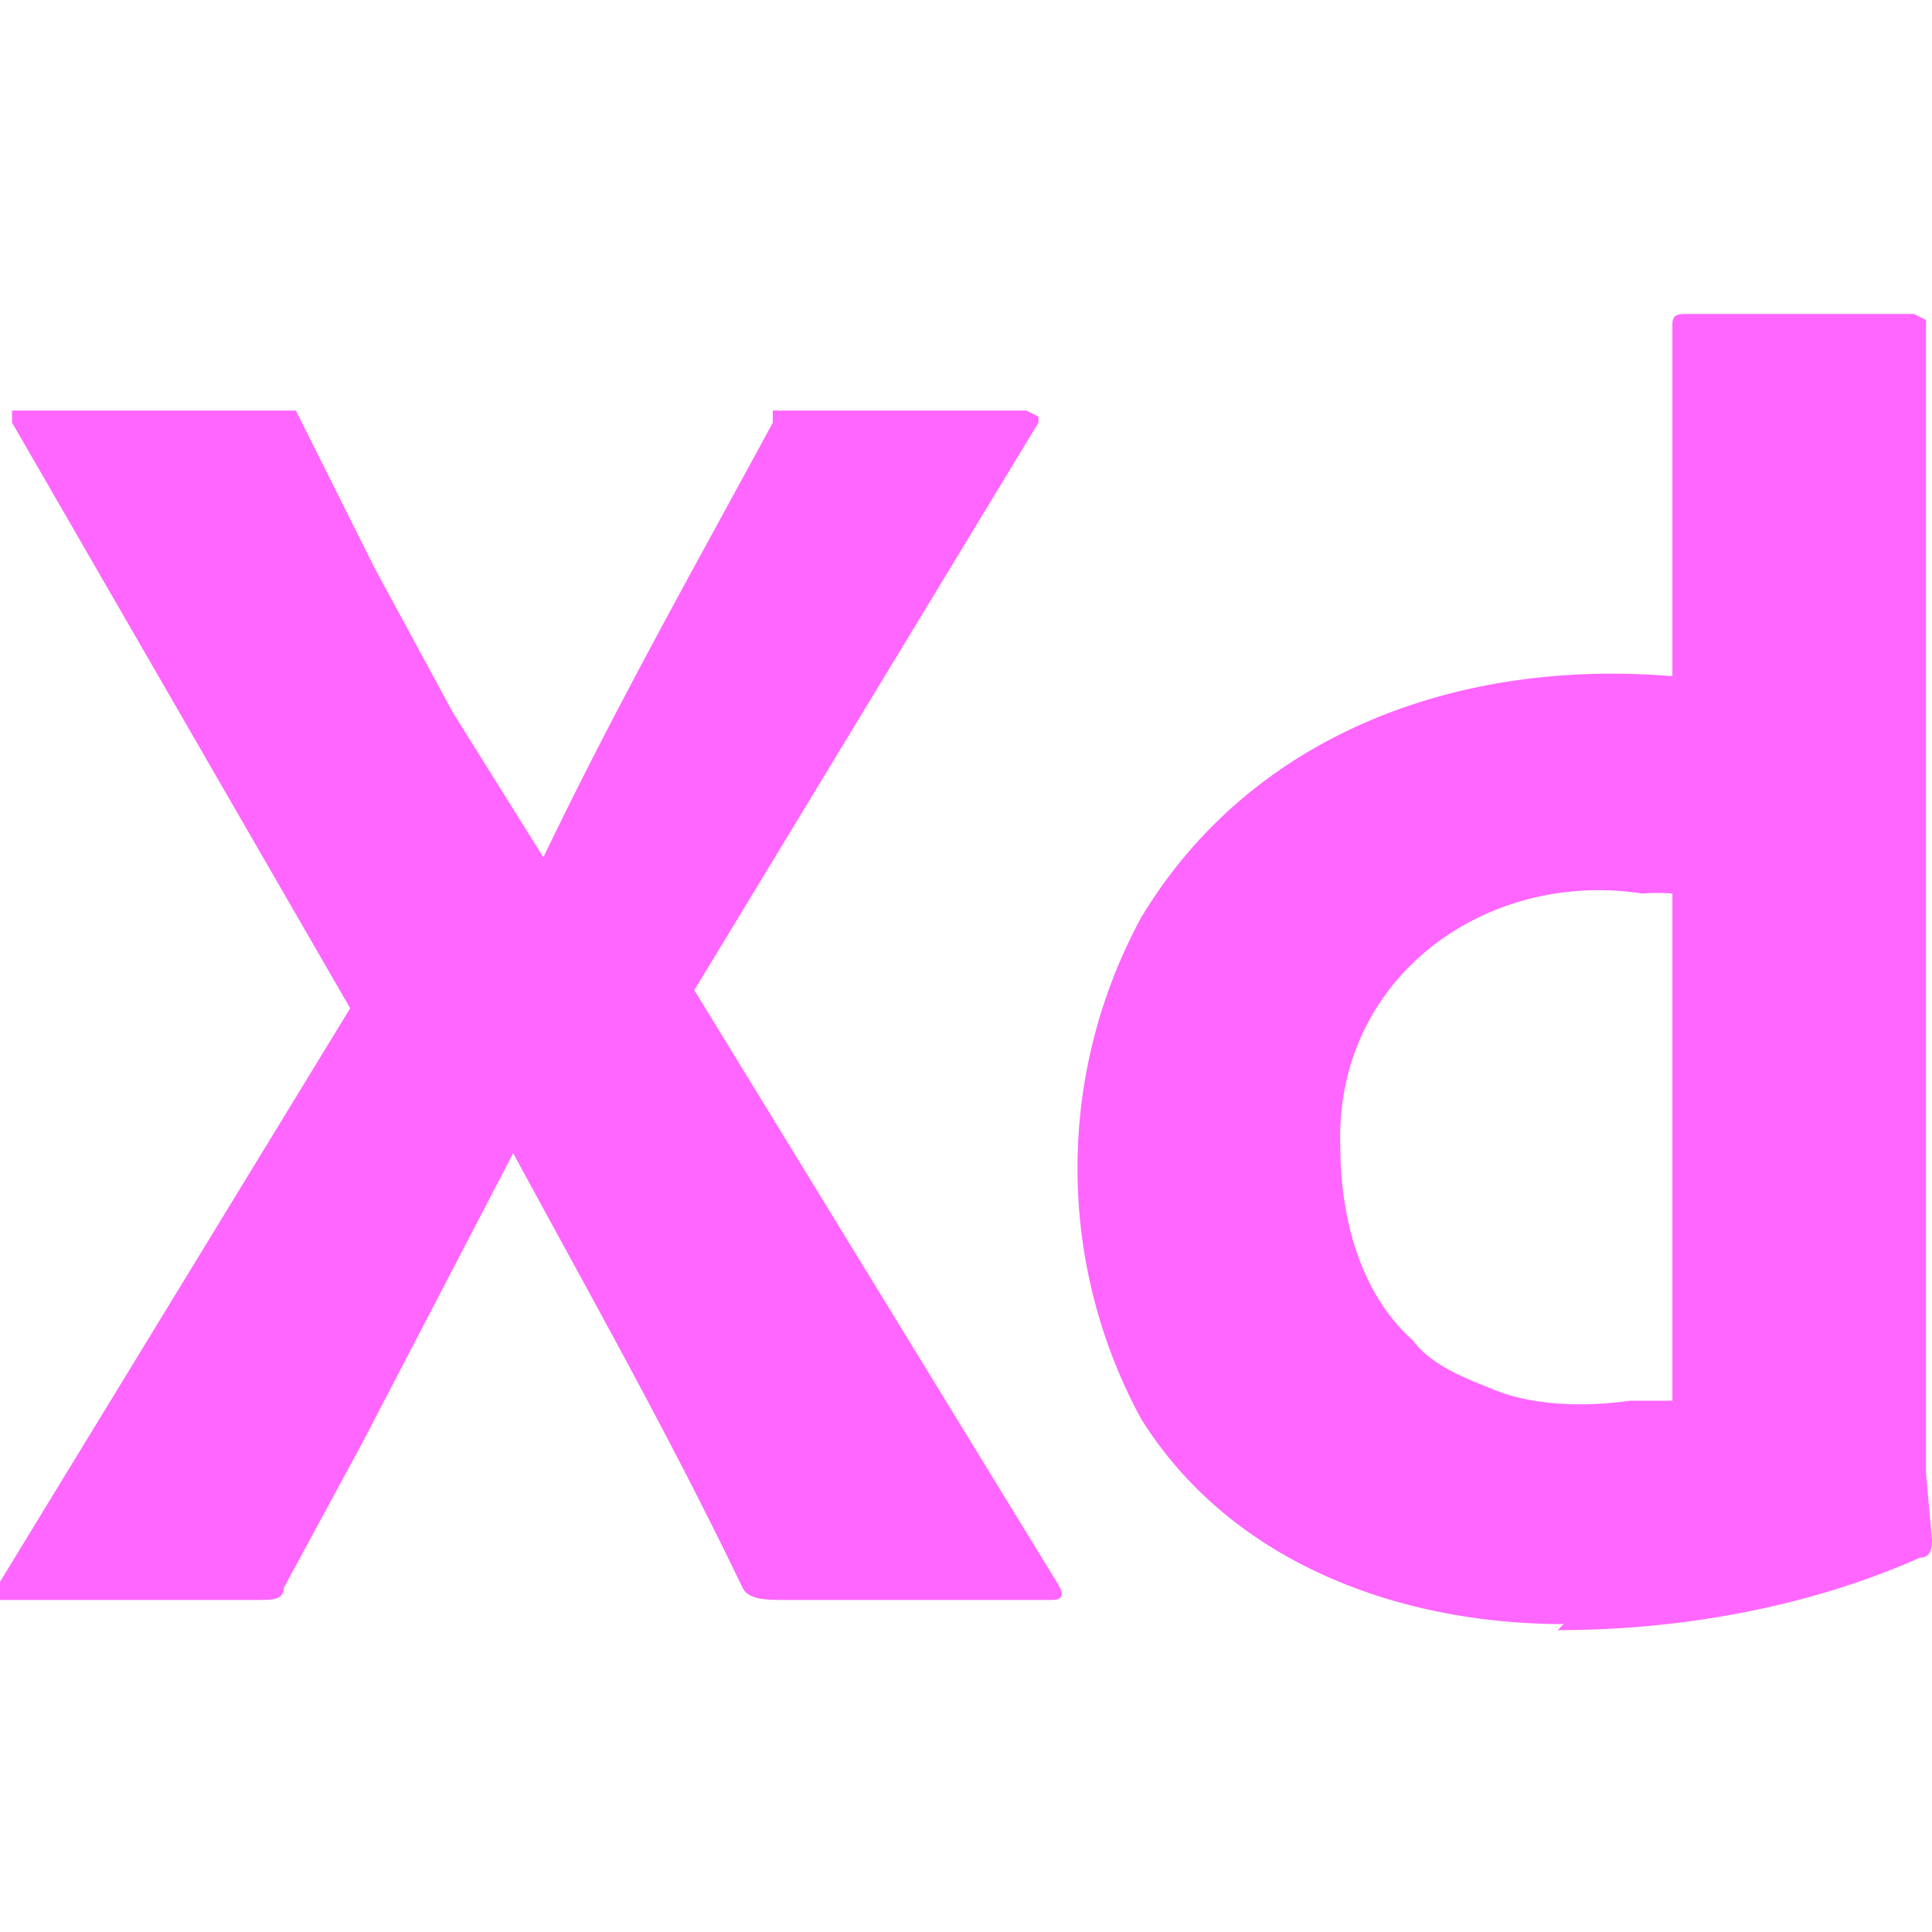 <svg xmlns="http://www.w3.org/2000/svg" viewBox="0 0 32 32"><path d="m17.2 7-5.7 9.4 6 9.8c.2.3 0 .3-.1.3H13c-.3 0-.6 0-.7-.2-1.2-2.5-2.5-4.8-3.8-7.2L6 23.9l-1.3 2.4c0 .2-.2.2-.4.2H0v-.3l5.8-9.5L.2 7v-.2h4.7L5 7l1.2 2.4 1.3 2.4L9 14.2c1.2-2.5 2.5-4.8 3.8-7.2v-.2H17l.2.1V7ZM25.9 26.9c-2.7 0-5.5-1-7-3.4a8.7 8.7 0 0 1 0-8.3c1.8-3 5.2-4.3 8.8-4V5.4c0-.1 0-.2.2-.2h3.8l.2.1v19.1l.1 1.1c0 .1 0 .3-.2.3-1.8.8-3.9 1.2-6 1.2Zm1.8-3.8v-8.3a3 3 0 0 0-.5 0c-2.6-.4-5.1 1.4-5 4.2 0 1.1.3 2.4 1.2 3.2.3.4.8.6 1.3.8.7.3 1.6.3 2.3.2h.7Z" fill="#f6f"/></svg>